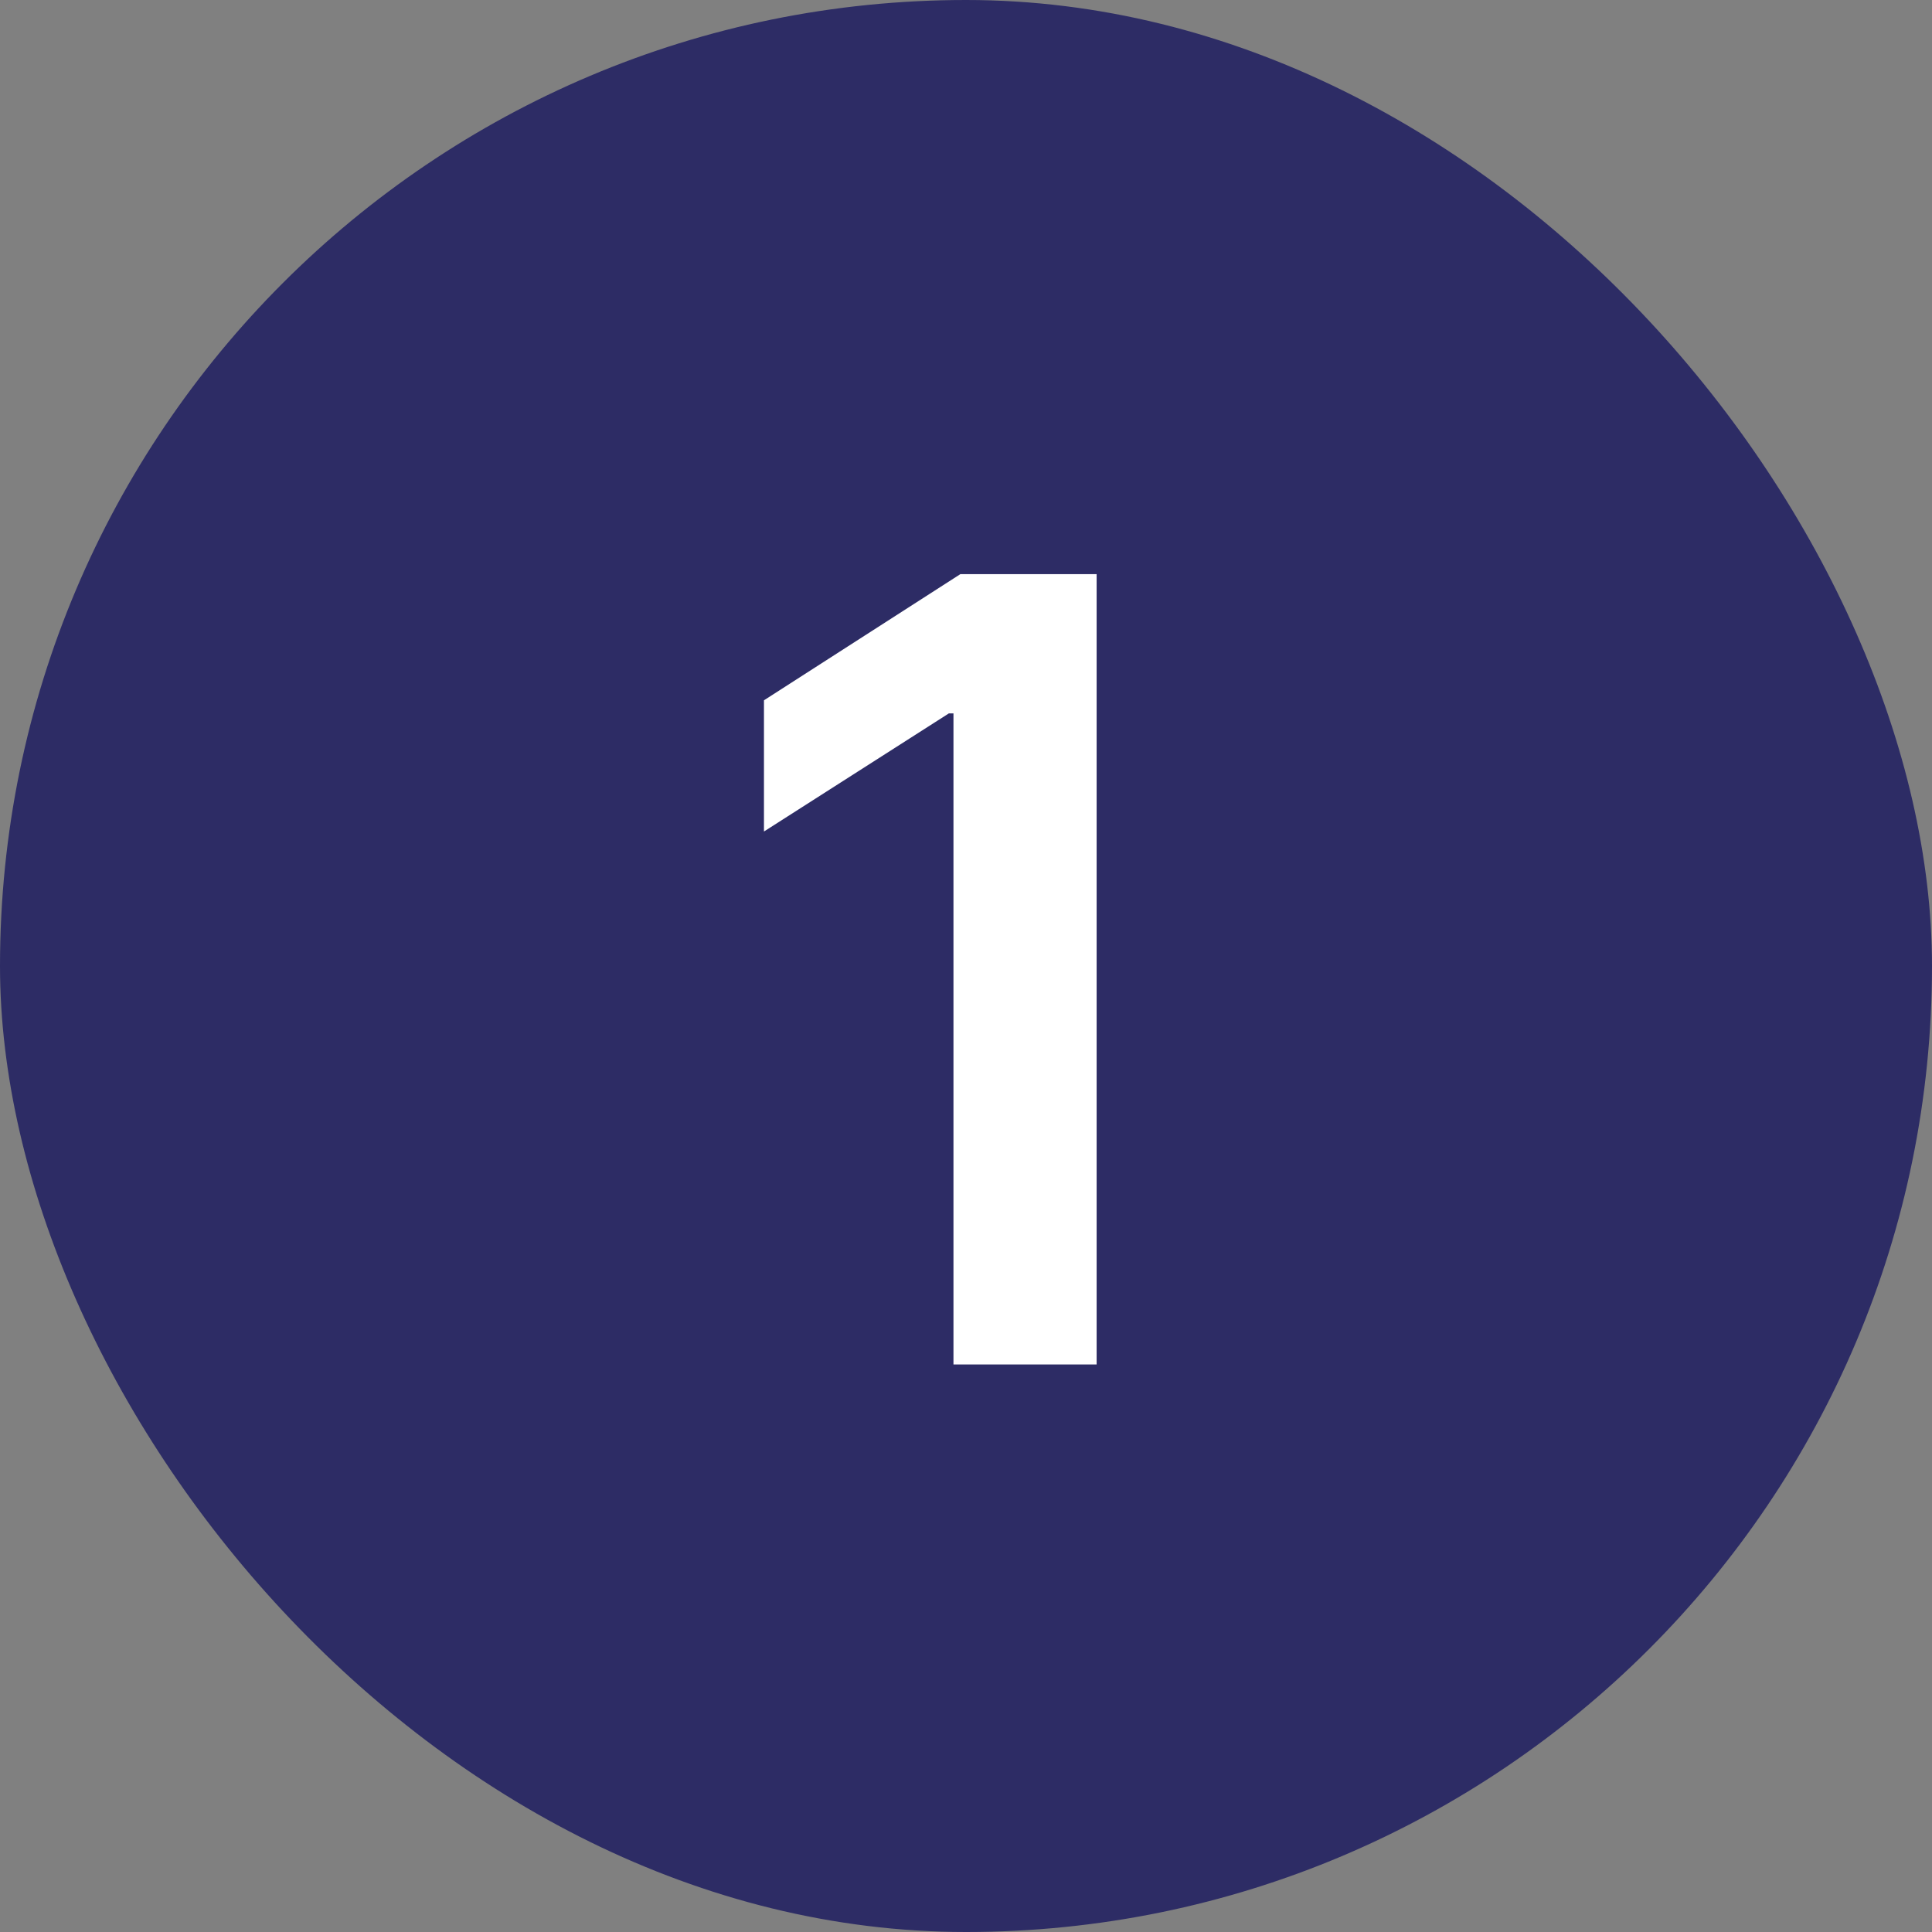 <svg width="80" height="80" viewBox="0 0 80 80" fill="none" xmlns="http://www.w3.org/2000/svg">
<rect x="0" y="0" width="80" height="80" fill="#808080" stroke="none"/>
<rect width="80" height="80" rx="40" fill="#2D2C65"/>
<path d="M45.409 23.773V56.5H39.481V29.541H39.289L31.634 34.431V28.998L39.768 23.773H45.409Z" fill="white"/>
</svg>
